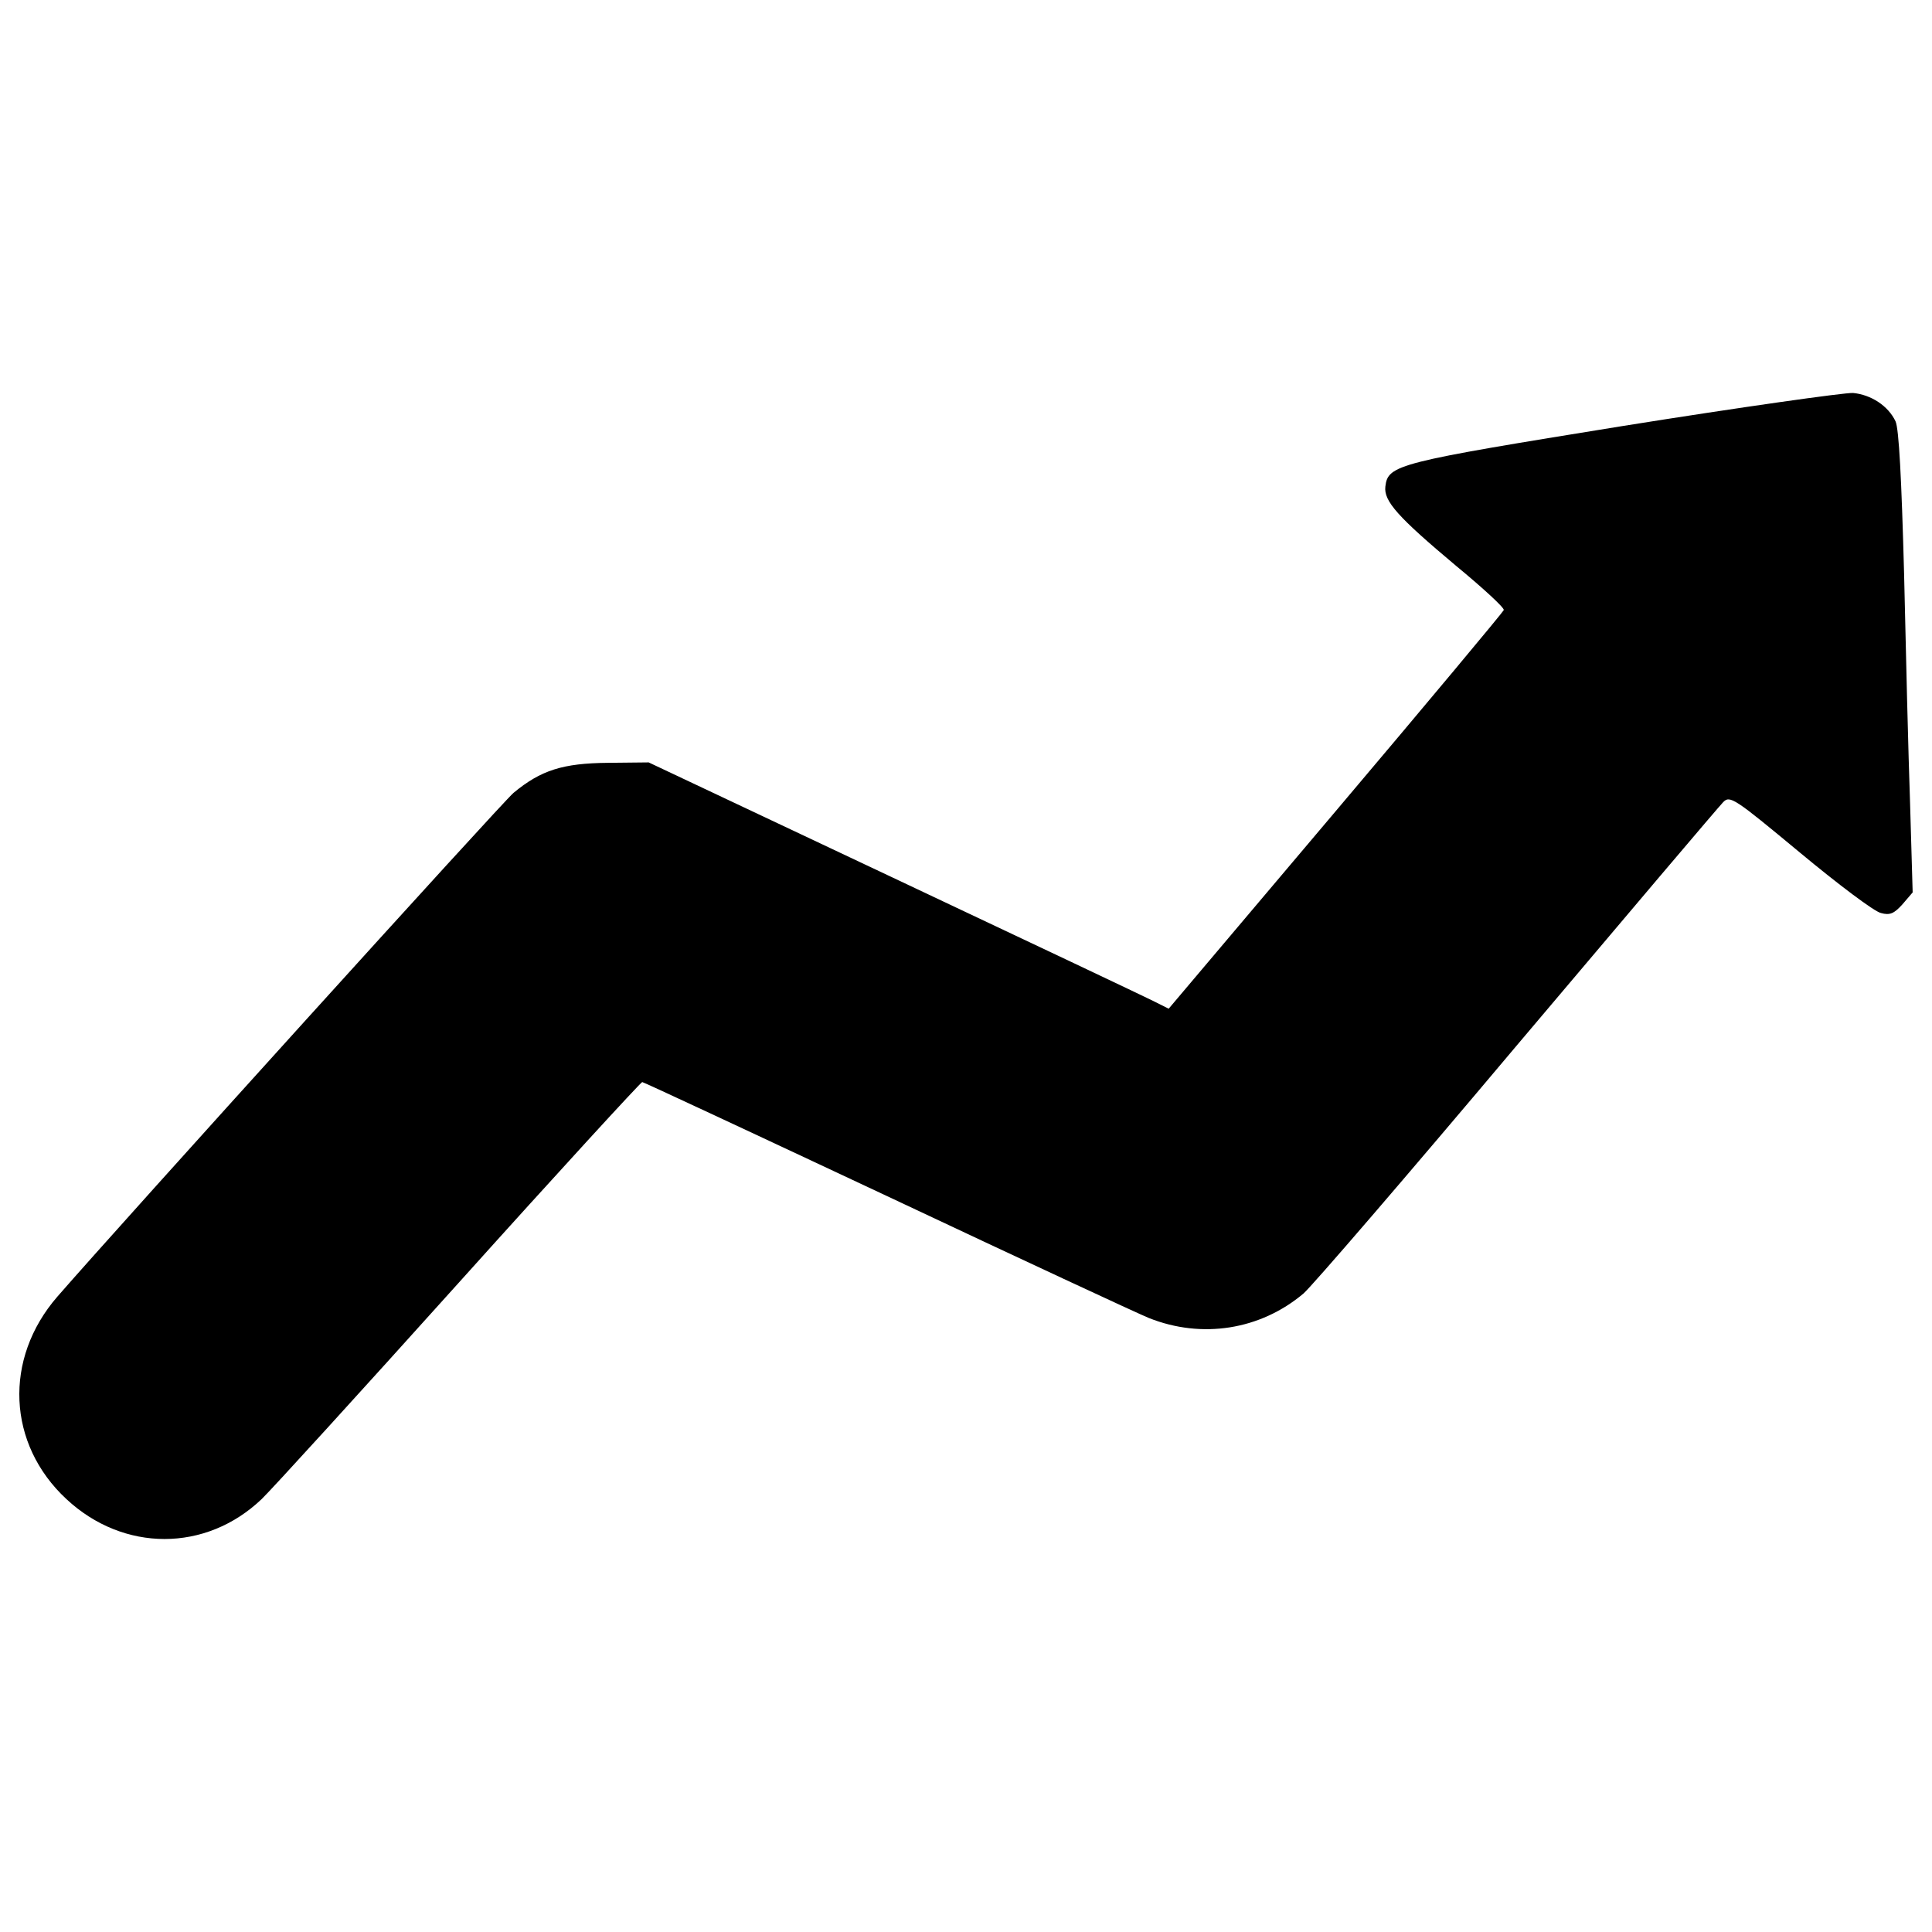 <?xml version="1.0" encoding="utf-8"?>
<!-- Svg Vector Icons : http://www.onlinewebfonts.com/icon -->
<!DOCTYPE svg PUBLIC "-//W3C//DTD SVG 1.1//EN" "http://www.w3.org/Graphics/SVG/1.1/DTD/svg11.dtd">
<svg version="1.1" xmlns="http://www.w3.org/2000/svg" xmlns:xlink="http://www.w3.org/1999/xlink" x="0px" y="0px" viewBox="0 0 1000 1000" enable-background="new 0 0 1000 1000" xml:space="preserve">
<g><g transform="translate(0,511) scale(0.1,-0.1)"><path d="M8398.7,2904.9C7230.6,2716.1,7184,2705,7170.6,2591.7c-8.9-75.5,64.4-157.7,366.4-410.8c139.9-115.5,250.9-217.6,246.5-228.7c-4.5-11.1-395.3-479.7-870.6-1041.5L6049.1-111l-79.9,40c-44.4,22.2-648.5,308.7-1345.8,637.4l-1265.9,597.4l-211-2.2c-233.2-2.2-346.4-37.8-488.6-155.5c-62.2-53.3-2016.5-2211.9-2360.7-2607.2c-279.8-322-259.8-763.9,46.6-1048.2c295.4-275.4,721.8-275.4,1010.5,0c48.9,46.7,506.3,548.6,1021.6,1121.5c513,570.8,941.6,1037.1,948.3,1037.1c6.7,0,577.4-266.5,1268.1-590.7c688.5-324.3,1299.2-608.5,1354.7-630.7c273.2-108.8,575.2-62.2,799.5,126.6c40,33.3,537.4,610.7,1103.7,1283.6C8416.5,368.7,8898.4,937.2,8918.4,957.2c35.5,37.8,57.7,22.2,397.5-259.8c197.7-164.3,386.4-306.5,419.7-313.1c46.6-13.3,68.8-2.2,111,44.4l53.3,62.2l-13.3,457.5c-8.9,253.2-22.2,790.6-31.1,1192.6c-13.3,493-26.6,750.6-44.4,788.4c-37.7,80-126.6,137.7-219.9,146.6C9546.9,3078.1,9009.5,3002.6,8398.7,2904.9z"/></g></g>
</svg>